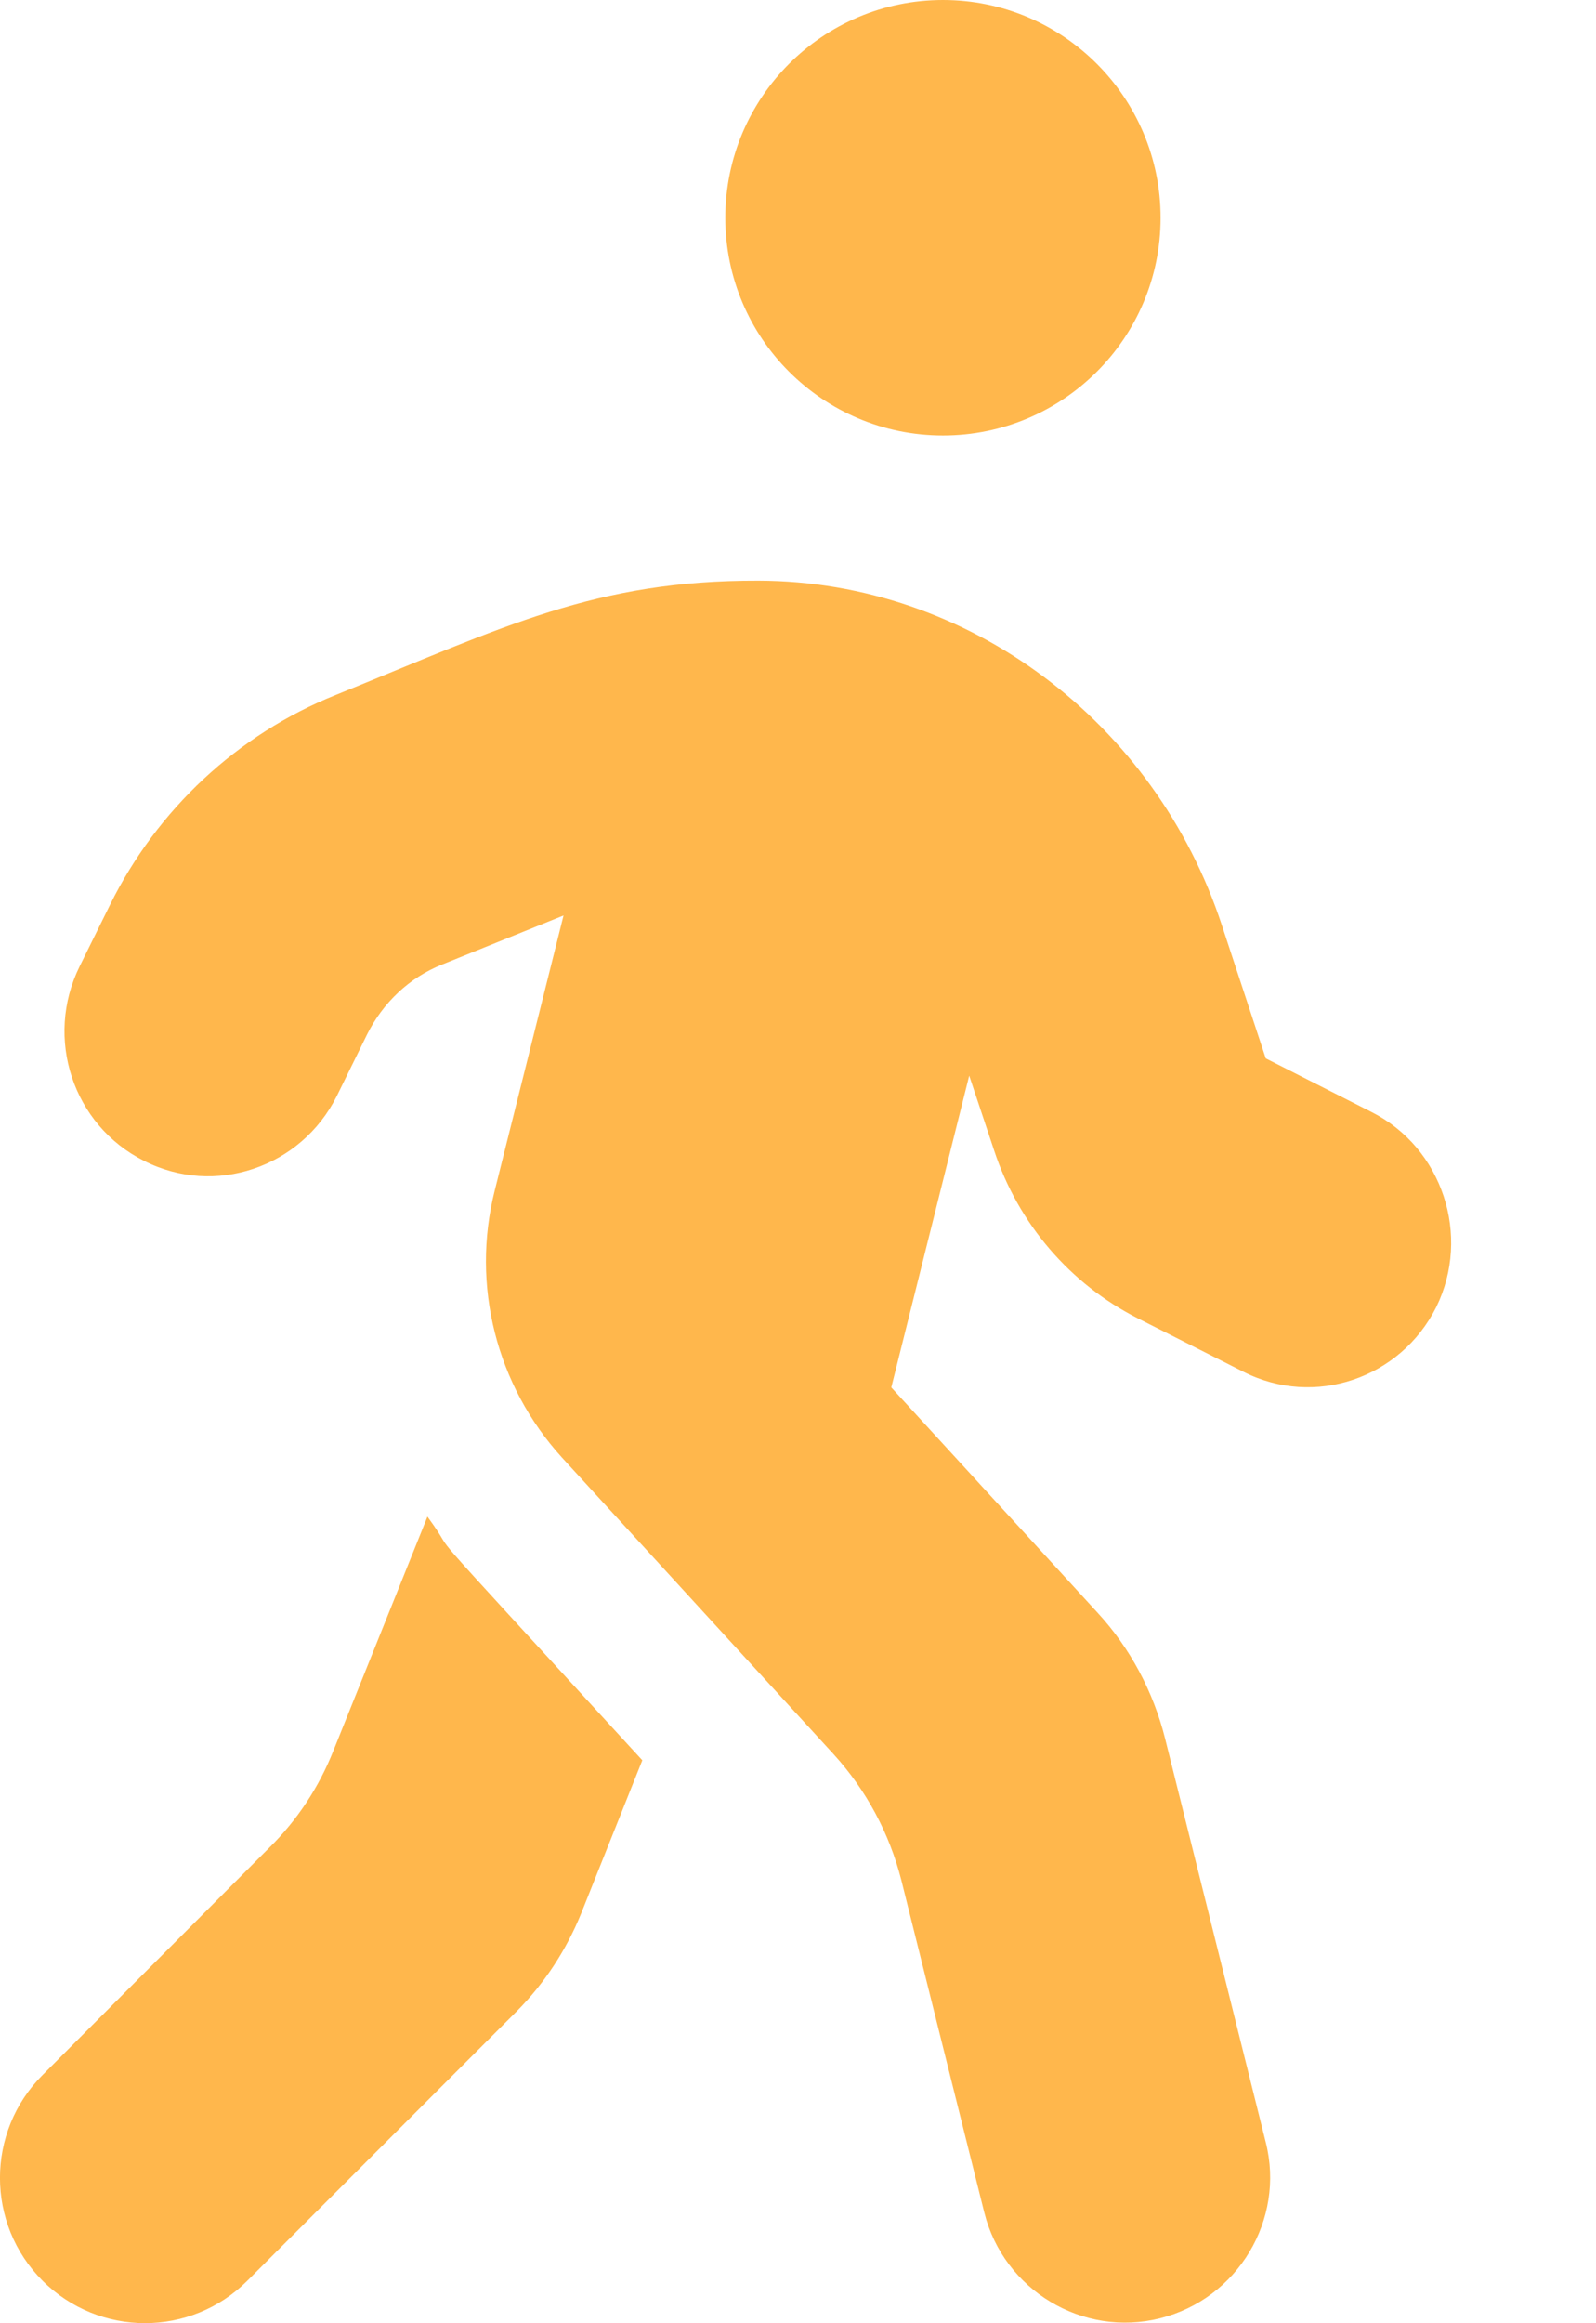 <svg width="11" height="16" viewBox="0 0 11 16" fill="none" xmlns="http://www.w3.org/2000/svg">
<path d="M6.499 2.999C7.327 2.999 7.999 2.328 7.999 1.5C7.999 0.672 7.327 0 6.499 0C5.671 0 4.999 0.672 4.999 1.5C4.999 2.328 5.671 2.999 6.499 2.999ZM9.452 7.658L8.724 7.289L8.421 6.371C7.962 4.977 6.68 4.002 5.227 3.999C4.102 3.996 3.48 4.315 2.312 4.787C1.637 5.058 1.084 5.574 0.759 6.23L0.549 6.655C0.305 7.149 0.502 7.749 0.993 7.995C1.48 8.242 2.074 8.042 2.321 7.549L2.53 7.124C2.64 6.905 2.821 6.733 3.046 6.643L3.884 6.305L3.409 8.202C3.246 8.852 3.421 9.542 3.874 10.039L5.746 12.082C5.971 12.329 6.13 12.626 6.212 12.948L6.784 15.238C6.918 15.772 7.462 16.1 7.996 15.966C8.53 15.832 8.859 15.288 8.724 14.754L8.03 11.973C7.949 11.651 7.79 11.351 7.565 11.107L6.143 9.555L6.68 7.408L6.852 7.924C7.018 8.427 7.374 8.842 7.843 9.08L8.571 9.448C9.059 9.695 9.652 9.495 9.899 9.002C10.14 8.511 9.943 7.905 9.452 7.658ZM2.299 12.054C2.199 12.307 2.049 12.535 1.855 12.726L0.293 14.291C-0.098 14.682 -0.098 15.316 0.293 15.707C0.684 16.097 1.315 16.097 1.705 15.707L3.562 13.851C3.752 13.66 3.902 13.432 4.005 13.179L4.427 12.123C2.699 10.239 3.218 10.817 2.946 10.445L2.299 12.054Z" fill="#FFB74C"/>
</svg>
